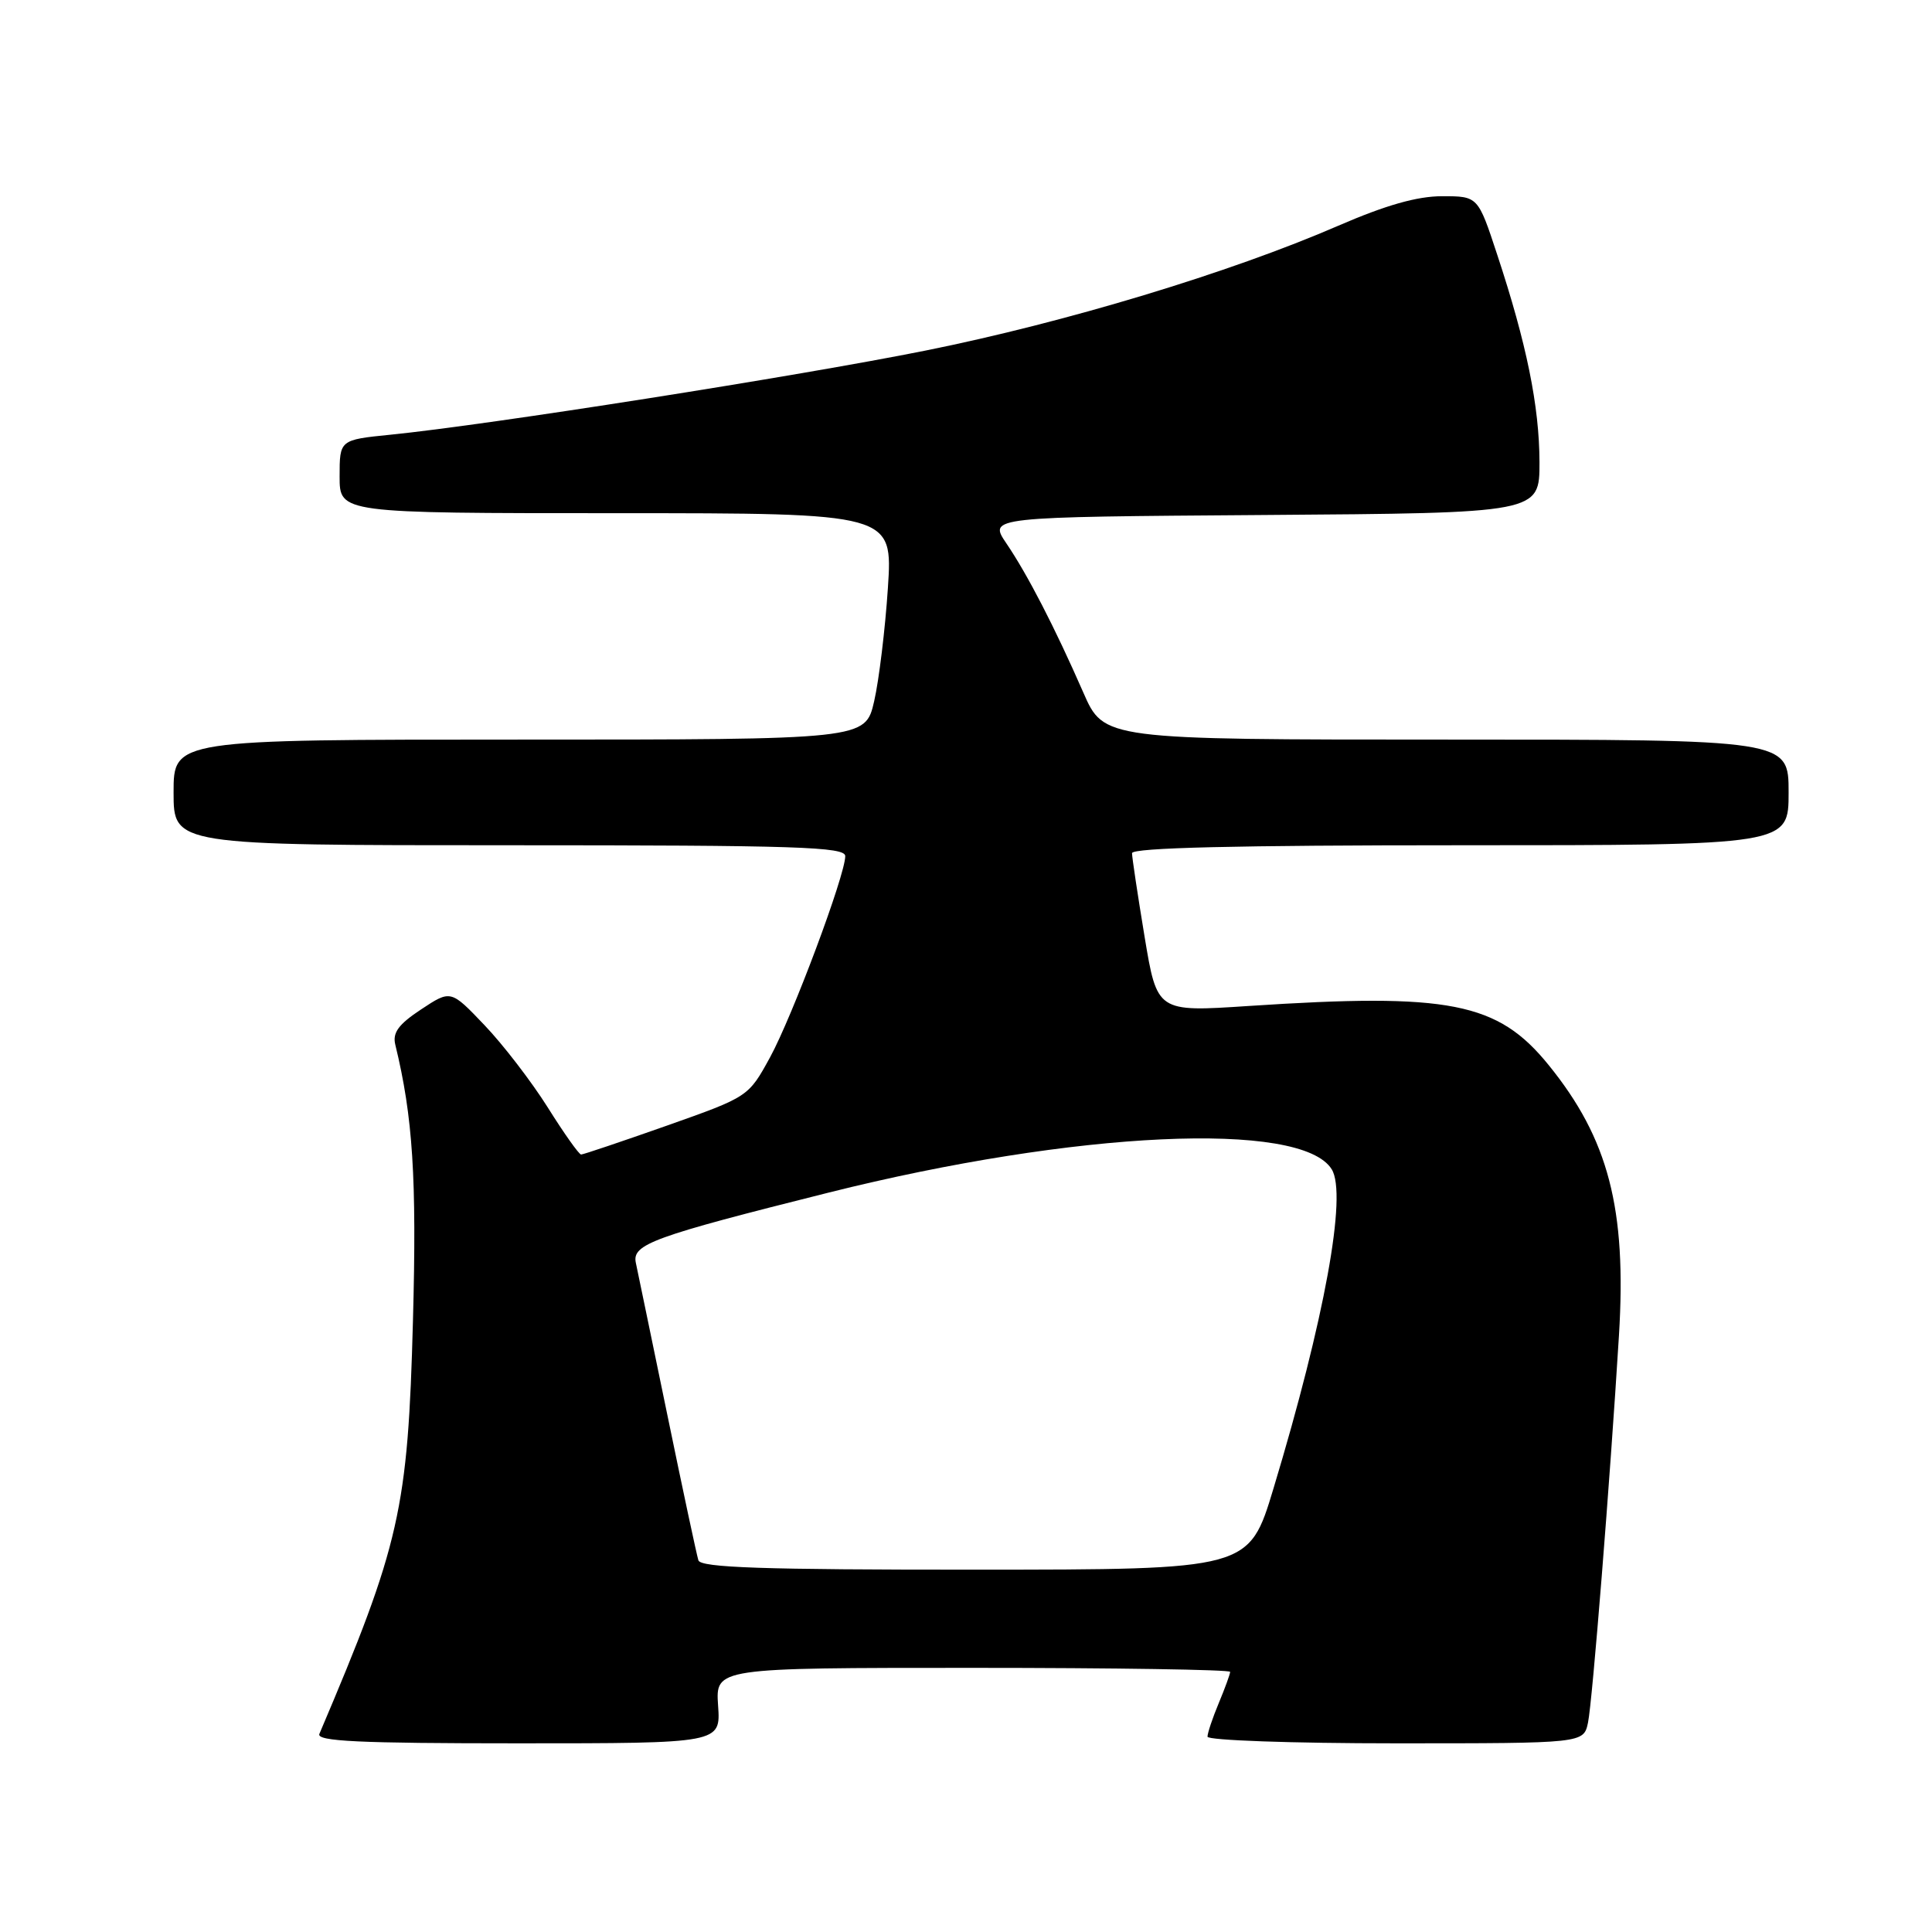 <?xml version="1.0" encoding="UTF-8" standalone="no"?>
<!DOCTYPE svg PUBLIC "-//W3C//DTD SVG 1.1//EN" "http://www.w3.org/Graphics/SVG/1.1/DTD/svg11.dtd" >
<svg xmlns="http://www.w3.org/2000/svg" xmlns:xlink="http://www.w3.org/1999/xlink" version="1.1" viewBox="0 0 256 256">
 <g >
 <path fill="currentColor"
d=" M 95.15 226.00 C 94.81 221.00 94.81 221.00 128.90 221.00 C 147.66 221.00 163.00 221.24 163.00 221.53 C 163.00 221.82 162.32 223.68 161.50 225.65 C 160.67 227.63 160.00 229.64 160.00 230.12 C 160.00 230.60 171.21 231.00 184.92 231.00 C 209.84 231.00 209.84 231.00 210.42 228.25 C 211.00 225.47 213.33 196.32 214.52 176.96 C 215.55 160.15 213.14 150.91 205.20 141.12 C 198.45 132.79 192.06 131.54 165.41 133.30 C 153.32 134.10 153.32 134.10 151.66 124.10 C 150.75 118.59 150.00 113.62 150.00 113.05 C 150.00 112.33 163.91 112.00 193.50 112.00 C 237.00 112.00 237.00 112.00 237.00 105.00 C 237.00 98.00 237.00 98.00 191.64 98.00 C 146.27 98.00 146.27 98.00 143.54 91.75 C 139.76 83.12 136.16 76.14 133.35 72.00 C 130.98 68.50 130.98 68.50 167.49 68.24 C 204.00 67.98 204.00 67.98 203.99 61.24 C 203.97 53.82 202.29 45.55 198.39 33.75 C 195.84 26.00 195.84 26.00 191.09 26.00 C 187.78 26.00 183.63 27.18 177.33 29.91 C 162.97 36.14 141.19 42.72 122.65 46.45 C 105.60 49.87 64.65 56.31 51.75 57.60 C 45.00 58.28 45.00 58.28 45.00 63.14 C 45.00 68.00 45.00 68.00 81.65 68.00 C 118.30 68.00 118.30 68.00 117.65 77.92 C 117.29 83.38 116.47 90.13 115.83 92.92 C 114.66 98.00 114.66 98.00 68.83 98.00 C 23.00 98.00 23.00 98.00 23.00 105.00 C 23.00 112.00 23.00 112.00 67.50 112.00 C 105.61 112.00 112.00 112.21 112.00 113.44 C 112.00 115.96 105.00 134.67 102.03 140.11 C 99.17 145.33 99.17 145.33 88.34 149.16 C 82.38 151.26 77.28 152.98 77.00 152.98 C 76.72 152.98 74.73 150.17 72.58 146.74 C 70.42 143.31 66.65 138.40 64.19 135.83 C 59.73 131.15 59.73 131.15 55.80 133.75 C 52.80 135.73 51.99 136.84 52.38 138.43 C 54.71 147.99 55.23 156.08 54.72 174.95 C 54.05 200.05 53.02 204.59 42.32 229.75 C 41.90 230.73 47.54 231.00 68.64 231.00 C 95.50 231.00 95.50 231.00 95.15 226.00 Z  M 92.54 206.75 C 92.32 206.06 90.47 197.40 88.43 187.50 C 86.38 177.60 84.51 168.52 84.25 167.32 C 83.74 164.87 86.44 163.88 109.78 158.03 C 142.50 149.83 172.45 148.44 176.46 154.94 C 178.53 158.28 175.52 174.79 168.74 197.24 C 165.50 207.98 165.50 207.98 129.22 207.99 C 101.07 208.00 92.85 207.72 92.54 206.75 Z "/>
</g>
</svg>